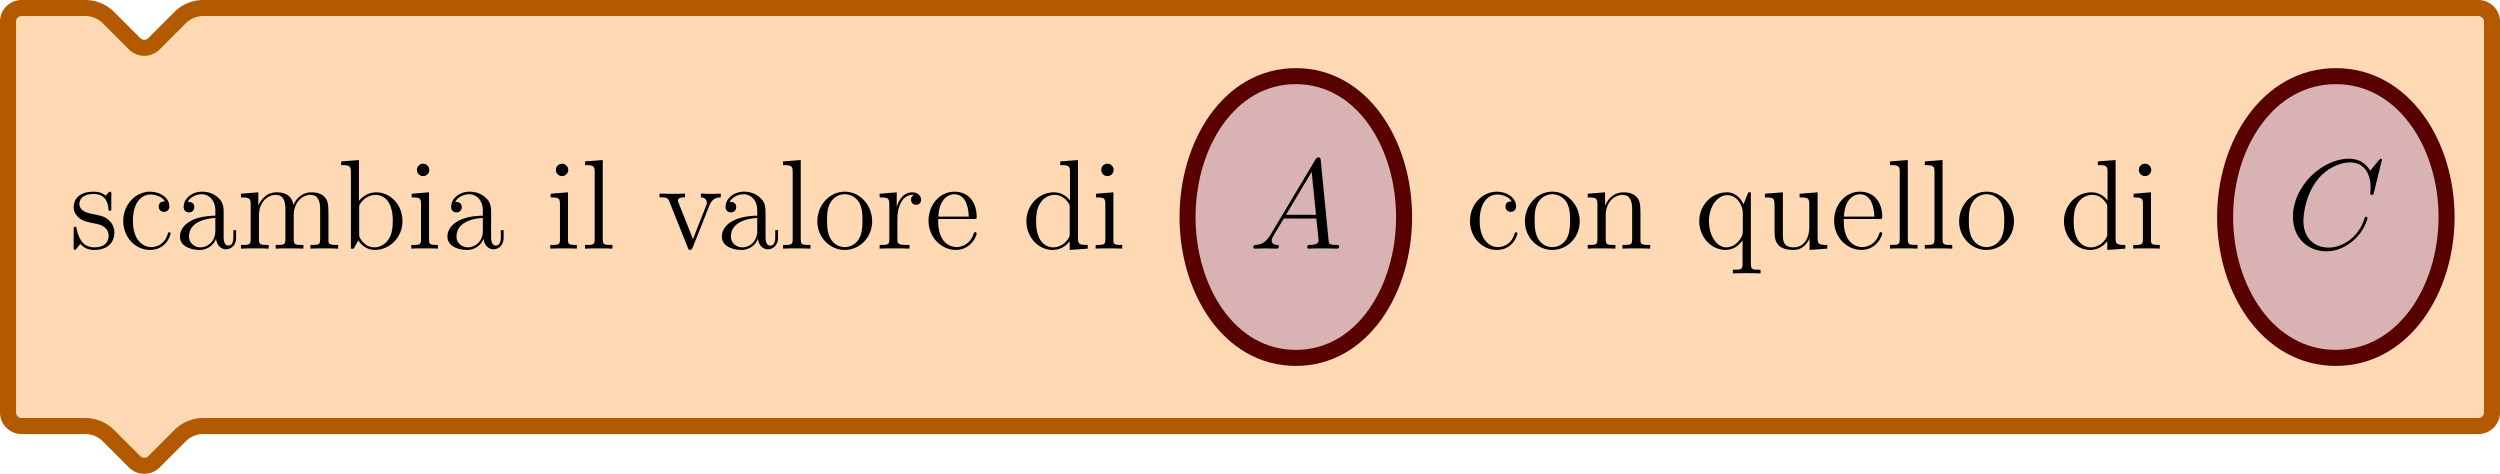 <svg xmlns="http://www.w3.org/2000/svg" xmlns:xlink="http://www.w3.org/1999/xlink" width="624.039" height="118.275" viewBox="57.909 133.617 468.029 88.706"><defs><path id="g0-65" d="M2.032-1.327c-.418.705-.825.944-1.398.98-.132.012-.228.012-.228.227 0 .072.06.12.144.12.215 0 .753-.024.968-.024.347 0 .73.024 1.064.024.072 0 .216 0 .216-.227 0-.108-.096-.12-.168-.12-.275-.024-.502-.12-.502-.406 0-.168.072-.3.227-.562l.909-1.506h3.048c.012.107.012.203.024.31.036.311.18 1.555.18 1.782 0 .358-.61.382-.801.382-.132 0-.263 0-.263.215 0 .132.107.132.179.132.203 0 .442-.024.645-.024h.682c.73 0 1.255.024 1.267.024.084 0 .215 0 .215-.227 0-.12-.107-.12-.287-.12-.657 0-.67-.107-.705-.466l-.73-7.46c-.023-.24-.07-.263-.202-.263-.12 0-.192.024-.3.203zm1.435-1.841L5.87-7.185l.406 4.017z"/><path id="g0-67" d="M8.93-8.309c0-.107-.083-.107-.107-.107s-.072 0-.167.12L7.83-7.294c-.419-.717-1.076-1.123-1.973-1.123-2.582 0-5.26 2.618-5.26 5.427C.597-.993 1.996.25 3.741.25c.956 0 1.793-.406 2.487-.992 1.04-.873 1.35-2.033 1.35-2.128 0-.108-.095-.108-.13-.108-.109 0-.12.072-.144.12C6.755-.992 5.14-.096 3.945-.096c-1.267 0-2.367-.813-2.367-2.51 0-.383.12-2.463 1.47-4.03C3.707-7.4 4.83-8.07 5.967-8.07c1.315 0 1.9 1.088 1.9 2.308 0 .31-.035.573-.035.621 0 .108.12.108.155.108.132 0 .144-.012.191-.227z"/><path id="g1-97" d="M4.615-3.192c0-.646 0-1.124-.526-1.59-.419-.383-.957-.55-1.483-.55-.98 0-1.733.646-1.733 1.423 0 .346.227.514.502.514a.47.47 0 0 0 .49-.49c0-.49-.43-.49-.61-.49.275-.503.85-.718 1.327-.718.55 0 1.256.454 1.256 1.53v.479C1.435-3.05.526-2.044.526-1.124c0 .945 1.1 1.244 1.83 1.244A1.63 1.63 0 0 0 3.908-.933c.048.562.419.993.933.993.25 0 .944-.168.944-1.124v-.67h-.263v.67c0 .681-.287.777-.454.777-.454 0-.454-.634-.454-.813zm-.777 1.506C3.838-.514 2.965-.12 2.45-.12c-.586 0-1.076-.43-1.076-1.004 0-1.578 2.032-1.721 2.463-1.745z"/><path id="g1-98" d="m1.997-8.297-1.662.132v.346c.813 0 .908.084.908.67V0h.263c.048-.096.383-.693.43-.777.276.442.79.897 1.555.897 1.375 0 2.582-1.16 2.582-2.702 0-1.519-1.124-2.69-2.45-2.69-.658 0-1.22.299-1.626.8zm.023 4.471c0-.215 0-.239.132-.43.287-.43.813-.777 1.399-.777.358 0 1.614.143 1.614 2.439 0 .8-.12 1.303-.407 1.733-.239.37-.717.741-1.315.741-.645 0-1.064-.418-1.267-.74-.156-.252-.156-.3-.156-.503z"/><path id="g1-99" d="M4.328-4.423c-.144 0-.586 0-.586.49 0 .287.203.49.49.49.275 0 .502-.167.502-.514 0-.801-.837-1.375-1.805-1.375-1.399 0-2.51 1.243-2.51 2.75C.418-1.052 1.565.12 2.916.12c1.578 0 1.937-1.435 1.937-1.543s-.084-.107-.12-.107c-.107 0-.12.036-.155.18-.263.848-.909 1.207-1.554 1.207-.73 0-1.698-.634-1.698-2.451 0-1.985 1.016-2.475 1.614-2.475.454 0 1.112.18 1.387.646"/><path id="g1-100" d="M3.587-8.165v.346c.813 0 .908.084.908.67v2.642a1.86 1.86 0 0 0-1.494-.765C1.614-5.272.418-4.101.418-2.57.418-1.052 1.554.12 2.87.12c.909 0 1.435-.598 1.602-.825V.12L6.157 0v-.347c-.813 0-.909-.083-.909-.67v-7.28zM4.47-1.4c0 .215 0 .251-.167.514-.287.419-.777.765-1.375.765-.31 0-1.602-.12-1.602-2.438 0-.861.143-1.34.406-1.734.24-.37.718-.741 1.316-.741.74 0 1.16.538 1.279.73.143.202.143.226.143.441z"/><path id="g1-101" d="M4.579-2.774c.263 0 .287 0 .287-.227 0-1.207-.646-2.331-2.092-2.331C1.41-5.332.359-4.101.359-2.618.359-1.04 1.579.12 2.905.12c1.423 0 1.96-1.292 1.96-1.543 0-.071-.059-.12-.13-.12-.096 0-.12.06-.144.12C4.28-.418 3.479-.143 2.977-.143s-1.71-.335-1.71-2.403v-.228zM1.279-3c.096-1.877 1.148-2.092 1.483-2.092 1.279 0 1.35 1.686 1.363 2.092z"/><path id="g1-105" d="M2.08-7.364a.587.587 0 0 0-.586-.586.574.574 0 0 0-.573.574c0 .358.286.585.573.585.371 0 .586-.31.586-.573M.43-5.141v.347c.766 0 .873.072.873.658v3.251c0 .538-.131.538-.908.538V0c.334-.024.908-.024 1.255-.024.131 0 .825 0 1.231.024v-.347c-.777 0-.825-.06-.825-.526v-4.4z"/><path id="g1-108" d="m2.056-8.297-1.661.132v.346c.812 0 .908.084.908.67v6.264c0 .538-.131.538-.908.538V0c.334-.024.92-.024 1.279-.024s.956 0 1.29.024v-.347c-.764 0-.908 0-.908-.538z"/><path id="g1-109" d="M8.572-2.905c0-1.112 0-1.447-.275-1.83-.347-.465-.909-.537-1.315-.537-.992 0-1.495.717-1.686 1.183-.167-.92-.813-1.183-1.566-1.183-1.16 0-1.614.992-1.71 1.231h-.012v-1.231l-1.625.131v.347c.813 0 .908.084.908.67v3.24c0 .537-.131.537-.908.537V0c.31-.024.956-.024 1.29-.024.347 0 .993 0 1.304.024v-.347c-.765 0-.909 0-.909-.538v-2.223c0-1.256.825-1.925 1.566-1.925s.909.61.909 1.339v2.81c0 .537-.132.537-.909.537V0c.311-.024.957-.024 1.292-.024.346 0 .992 0 1.303.024v-.347c-.765 0-.909 0-.909-.538v-2.223c0-1.256.825-1.925 1.566-1.925s.909.61.909 1.339v2.81c0 .537-.132.537-.909.537V0c.311-.024.957-.024 1.291-.024.347 0 .993 0 1.303.024v-.347c-.597 0-.896 0-.908-.358z"/><path id="g1-110" d="M5.32-2.905c0-1.112 0-1.447-.275-1.83-.347-.465-.909-.537-1.315-.537-1.16 0-1.614.992-1.71 1.231h-.012v-1.231l-1.625.131v.347c.813 0 .908.084.908.67v3.24c0 .537-.131.537-.908.537V0c.31-.024.956-.024 1.29-.024.347 0 .993 0 1.304.024v-.347c-.765 0-.909 0-.909-.538v-2.223c0-1.256.825-1.925 1.566-1.925s.909.61.909 1.339v2.81c0 .537-.132.537-.909.537V0c.311-.024.957-.024 1.292-.024.346 0 .992 0 1.303.024v-.347c-.598 0-.897 0-.909-.358z"/><path id="g1-111" d="M5.487-2.558c0-1.543-1.171-2.774-2.558-2.774-1.435 0-2.57 1.267-2.57 2.774C.359-1.028 1.554.12 2.917.12c1.41 0 2.57-1.172 2.57-2.678M2.93-.143c-.442 0-.98-.192-1.327-.778-.323-.538-.335-1.243-.335-1.745 0-.454 0-1.184.37-1.722a1.54 1.54 0 0 1 1.28-.705c.466 0 .968.215 1.291.682.37.55.37 1.303.37 1.745 0 .418 0 1.16-.31 1.722a1.56 1.56 0 0 1-1.339.8"/><path id="g1-113" d="M5.248-5.272H5.01L4.567-4.16c-.215-.455-.682-1.112-1.59-1.112C1.662-5.272.418-4.148.418-2.57.418-1.052 1.566.12 2.87.12c.646 0 1.172-.3 1.602-.897v2.212c0 .538-.131.538-.908.538v.346c.31-.024.956-.024 1.29-.024.347 0 .993 0 1.304.024v-.346c-.765 0-.909 0-.909-.538zm-.753 3.67c0 .383-.215.73-.49 1.004-.43.443-.885.478-1.064.478-.909 0-1.614-1.123-1.614-2.45 0-1.435.837-2.44 1.722-2.44.944 0 1.446 1.029 1.446 1.65z"/><path id="g1-114" d="M1.997-2.786c0-1.16.478-2.247 1.398-2.247.096 0 .12 0 .168.012-.096.048-.287.12-.287.442 0 .347.275.478.466.478.24 0 .478-.155.478-.478 0-.358-.323-.693-.837-.693-1.016 0-1.363 1.1-1.434 1.327h-.012v-1.327l-1.602.131v.347c.813 0 .908.084.908.67v3.24c0 .537-.131.537-.908.537V0c.334-.024.992-.024 1.35-.024.323 0 1.172 0 1.447.024v-.347h-.239c-.873 0-.896-.131-.896-.562z"/><path id="g1-115" d="M3.921-5.057c0-.215 0-.275-.12-.275-.095 0-.322.263-.406.37-.37-.298-.741-.37-1.124-.37-1.446 0-1.876.789-1.876 1.447 0 .131 0 .55.454.968.382.335.789.418 1.339.526.657.131.813.167 1.112.406.215.18.37.443.37.778 0 .514-.299 1.087-1.35 1.087C1.53-.12.955-.574.692-1.77c-.047-.215-.047-.227-.06-.238-.023-.048-.071-.048-.107-.048-.131 0-.131.06-.131.275v1.626c0 .215 0 .275.12.275.059 0 .07-.012.274-.263.06-.084.06-.108.24-.3C1.481.12 2.127.12 2.33.12c1.256 0 1.877-.694 1.877-1.638 0-.646-.394-1.028-.502-1.136-.43-.37-.753-.442-1.542-.586-.359-.072-1.231-.239-1.231-.956 0-.37.25-.92 1.327-.92 1.303 0 1.374 1.111 1.398 1.482.012.095.096.095.132.095.131 0 .131-.06.131-.275z"/><path id="g1-117" d="M3.634-5.14v.346c.813 0 .909.084.909.67v2.14c0 1.016-.538 1.864-1.435 1.864-.98 0-1.04-.561-1.04-1.195v-3.957l-1.685.131v.347c.908 0 .908.036.908 1.1v1.793c0 .741 0 1.172.359 1.566.287.311.777.455 1.387.455.203 0 .585 0 .992-.347.347-.275.538-.73.538-.73V.12L6.229 0v-.347c-.813 0-.909-.083-.909-.67v-4.255z"/><path id="g1-118" d="M4.878-4.017c.107-.263.31-.777 1.076-.789v-.347c-.347.024-.514.024-.885.024-.251 0-.43 0-.98-.024v.347c.502.024.562.383.562.514 0 .108-.024.167-.084.31L3.347-.896 2.008-4.268c-.06-.167-.071-.167-.071-.227 0-.311.454-.311.67-.311v-.347c-.3.024-.921.024-1.244.024-.395 0-.419 0-1.148-.024v.347c.67 0 .79.048.933.418l1.71 4.28c.06.168.083.228.226.228.084 0 .156-.024.24-.228z"/></defs><g id="page1"><path fill="#ffd9b3" d="M67.913 213.376h5.953c1.634 0 3.2.65 4.355 1.804l4.896 4.896a2.55 2.55 0 0 0 3.608 0l4.896-4.896a6.16 6.16 0 0 1 4.355-1.804h425.911a2.55 2.55 0 0 0 2.552-2.55v-73.158a2.55 2.55 0 0 0-2.552-2.551H95.977a6.16 6.16 0 0 0-4.356 1.804l-4.896 4.896a2.55 2.55 0 0 1-3.608 0l-4.896-4.896a6.16 6.16 0 0 0-4.355-1.804H61.961a2.55 2.55 0 0 0-2.552 2.551v73.157a2.55 2.55 0 0 0 2.552 2.551z"/><path fill="none" stroke="#b35900" stroke-linecap="round" stroke-linejoin="round" stroke-miterlimit="10.037" stroke-width="3" d="M67.913 213.376h5.953c1.634 0 3.2.65 4.355 1.804l4.896 4.896a2.55 2.55 0 0 0 3.608 0l4.896-4.896a6.16 6.16 0 0 1 4.355-1.804h425.911a2.55 2.55 0 0 0 2.552-2.55v-73.158a2.55 2.55 0 0 0-2.552-2.551H95.977a6.16 6.16 0 0 0-4.356 1.804l-4.896 4.896a2.55 2.55 0 0 1-3.608 0l-4.896-4.896a6.16 6.16 0 0 0-4.355-1.804H61.961a2.55 2.55 0 0 0-2.552 2.551v73.157a2.55 2.55 0 0 0 2.552 2.551z"/><g transform="matrix(2 0 0 2 -169.824 -174.187)"><use xlink:href="#g1-115" x="120.366" y="177.176"/><use xlink:href="#g1-99" x="124.983" y="177.176"/><use xlink:href="#g1-97" x="130.186" y="177.176"/><use xlink:href="#g1-109" x="136.039" y="177.176"/><use xlink:href="#g1-98" x="145.469" y="177.176"/><use xlink:href="#g1-105" x="151.972" y="177.176"/><use xlink:href="#g1-97" x="155.224" y="177.176"/><use xlink:href="#g1-105" x="164.979" y="177.176"/><use xlink:href="#g1-108" x="168.23" y="177.176"/><use xlink:href="#g1-118" x="175.384" y="177.176"/><use xlink:href="#g1-97" x="180.912" y="177.176"/><use xlink:href="#g1-108" x="186.765" y="177.176"/><use xlink:href="#g1-111" x="190.017" y="177.176"/><use xlink:href="#g1-114" x="195.87" y="177.176"/><use xlink:href="#g1-101" x="200.422" y="177.176"/><use xlink:href="#g1-100" x="209.527" y="177.176"/><use xlink:href="#g1-105" x="216.03" y="177.176"/></g><path fill="#d9b3b3" d="M280.23 174.247c0 13.577 7.79 26.373 20.27 26.373s20.27-12.796 20.27-26.373-7.79-26.374-20.27-26.374-20.27 12.796-20.27 26.374"/><path fill="none" stroke="#590000" stroke-linecap="round" stroke-linejoin="round" stroke-miterlimit="10.037" stroke-width="3" d="M280.23 174.247c0 13.577 7.79 26.373 20.27 26.373s20.27-12.796 20.27-26.373-7.79-26.374-20.27-26.374-20.27 12.796-20.27 26.374"/><use xlink:href="#g0-65" x="296.117" y="177.176" transform="matrix(2 0 0 2 -300.505 -174.187)"/><g transform="matrix(2 0 0 2 -397.628 -174.187)"><use xlink:href="#g1-99" x="364.949" y="177.176"/><use xlink:href="#g1-111" x="370.152" y="177.176"/><use xlink:href="#g1-110" x="376.005" y="177.176"/><use xlink:href="#g1-113" x="386.41" y="177.176"/><use xlink:href="#g1-117" x="392.588" y="177.176"/><use xlink:href="#g1-101" x="399.091" y="177.176"/><use xlink:href="#g1-108" x="404.294" y="177.176"/><use xlink:href="#g1-108" x="407.546" y="177.176"/><use xlink:href="#g1-111" x="410.797" y="177.176"/><use xlink:href="#g1-100" x="420.552" y="177.176"/><use xlink:href="#g1-105" x="427.056" y="177.176"/></g><path fill="#d9b3b3" d="M474.477 174.247c0 13.644 8.108 26.373 20.73 26.373 12.62 0 20.728-12.73 20.728-26.373 0-13.645-8.108-26.374-20.728-26.374-12.622 0-20.73 12.73-20.73 26.374"/><path fill="none" stroke="#590000" stroke-linecap="round" stroke-linejoin="round" stroke-miterlimit="10.037" stroke-width="3" d="M474.477 174.247c0 13.644 8.108 26.373 20.73 26.373 12.62 0 20.728-12.73 20.728-26.373 0-13.645-8.108-26.374-20.728-26.374-12.622 0-20.73 12.73-20.73 26.374"/><use xlink:href="#g0-67" x="490.593" y="177.176" transform="matrix(2 0 0 2 -495.21 -174.187)"/></g></svg>